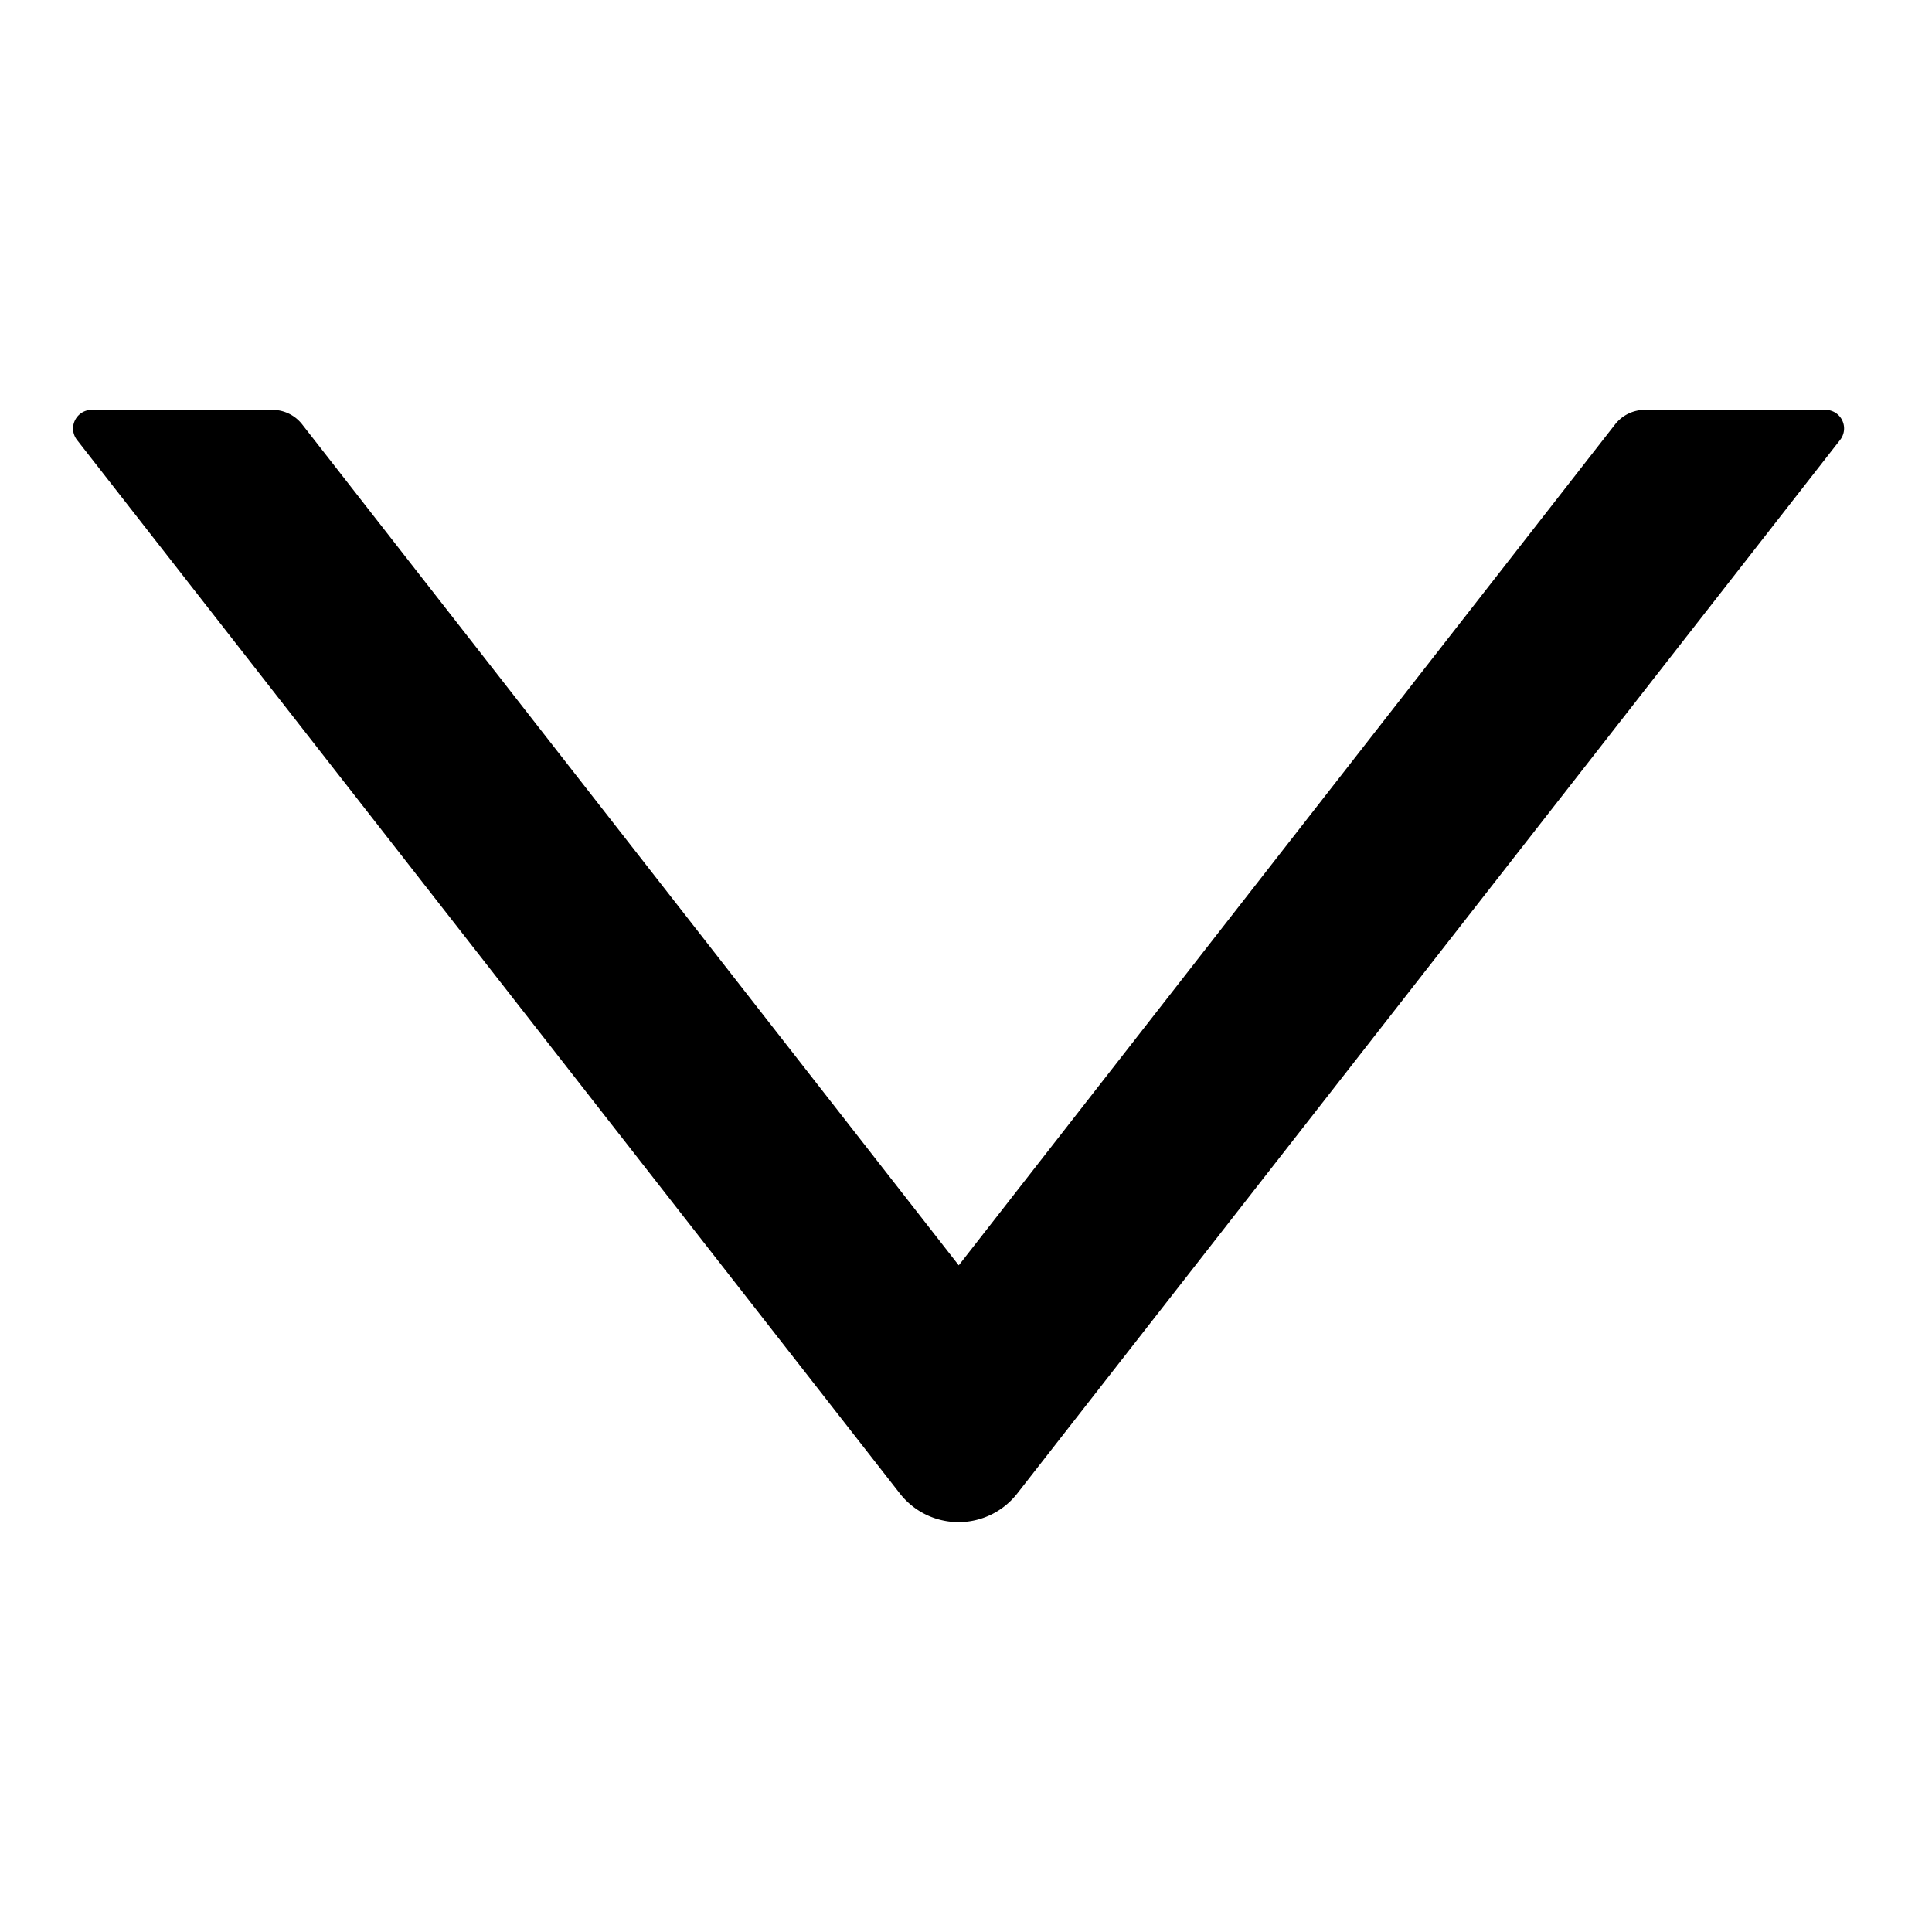 <?xml version="1.0" standalone="no"?><!DOCTYPE svg PUBLIC "-//W3C//DTD SVG 1.1//EN" "http://www.w3.org/Graphics/SVG/1.1/DTD/svg11.dtd"><svg t="1712828000918" class="icon" viewBox="0 0 1024 1024" version="1.1" xmlns="http://www.w3.org/2000/svg" p-id="1939" xmlns:xlink="http://www.w3.org/1999/xlink" width="200" height="200"><path d="M144.427 217.237H48.661a9.877 9.877 0 0 0-7.808 16l436.053 558.293a39.467 39.467 0 0 0 62.293 0l436.053-558.293a9.856 9.856 0 0 0-7.787-16h-95.723a20.032 20.032 0 0 0-15.616 7.573L508.16 670.656l-348.117-445.867a20.032 20.032 0 0 0-15.616-7.552z" fill="#000000" p-id="1940"></path></svg>